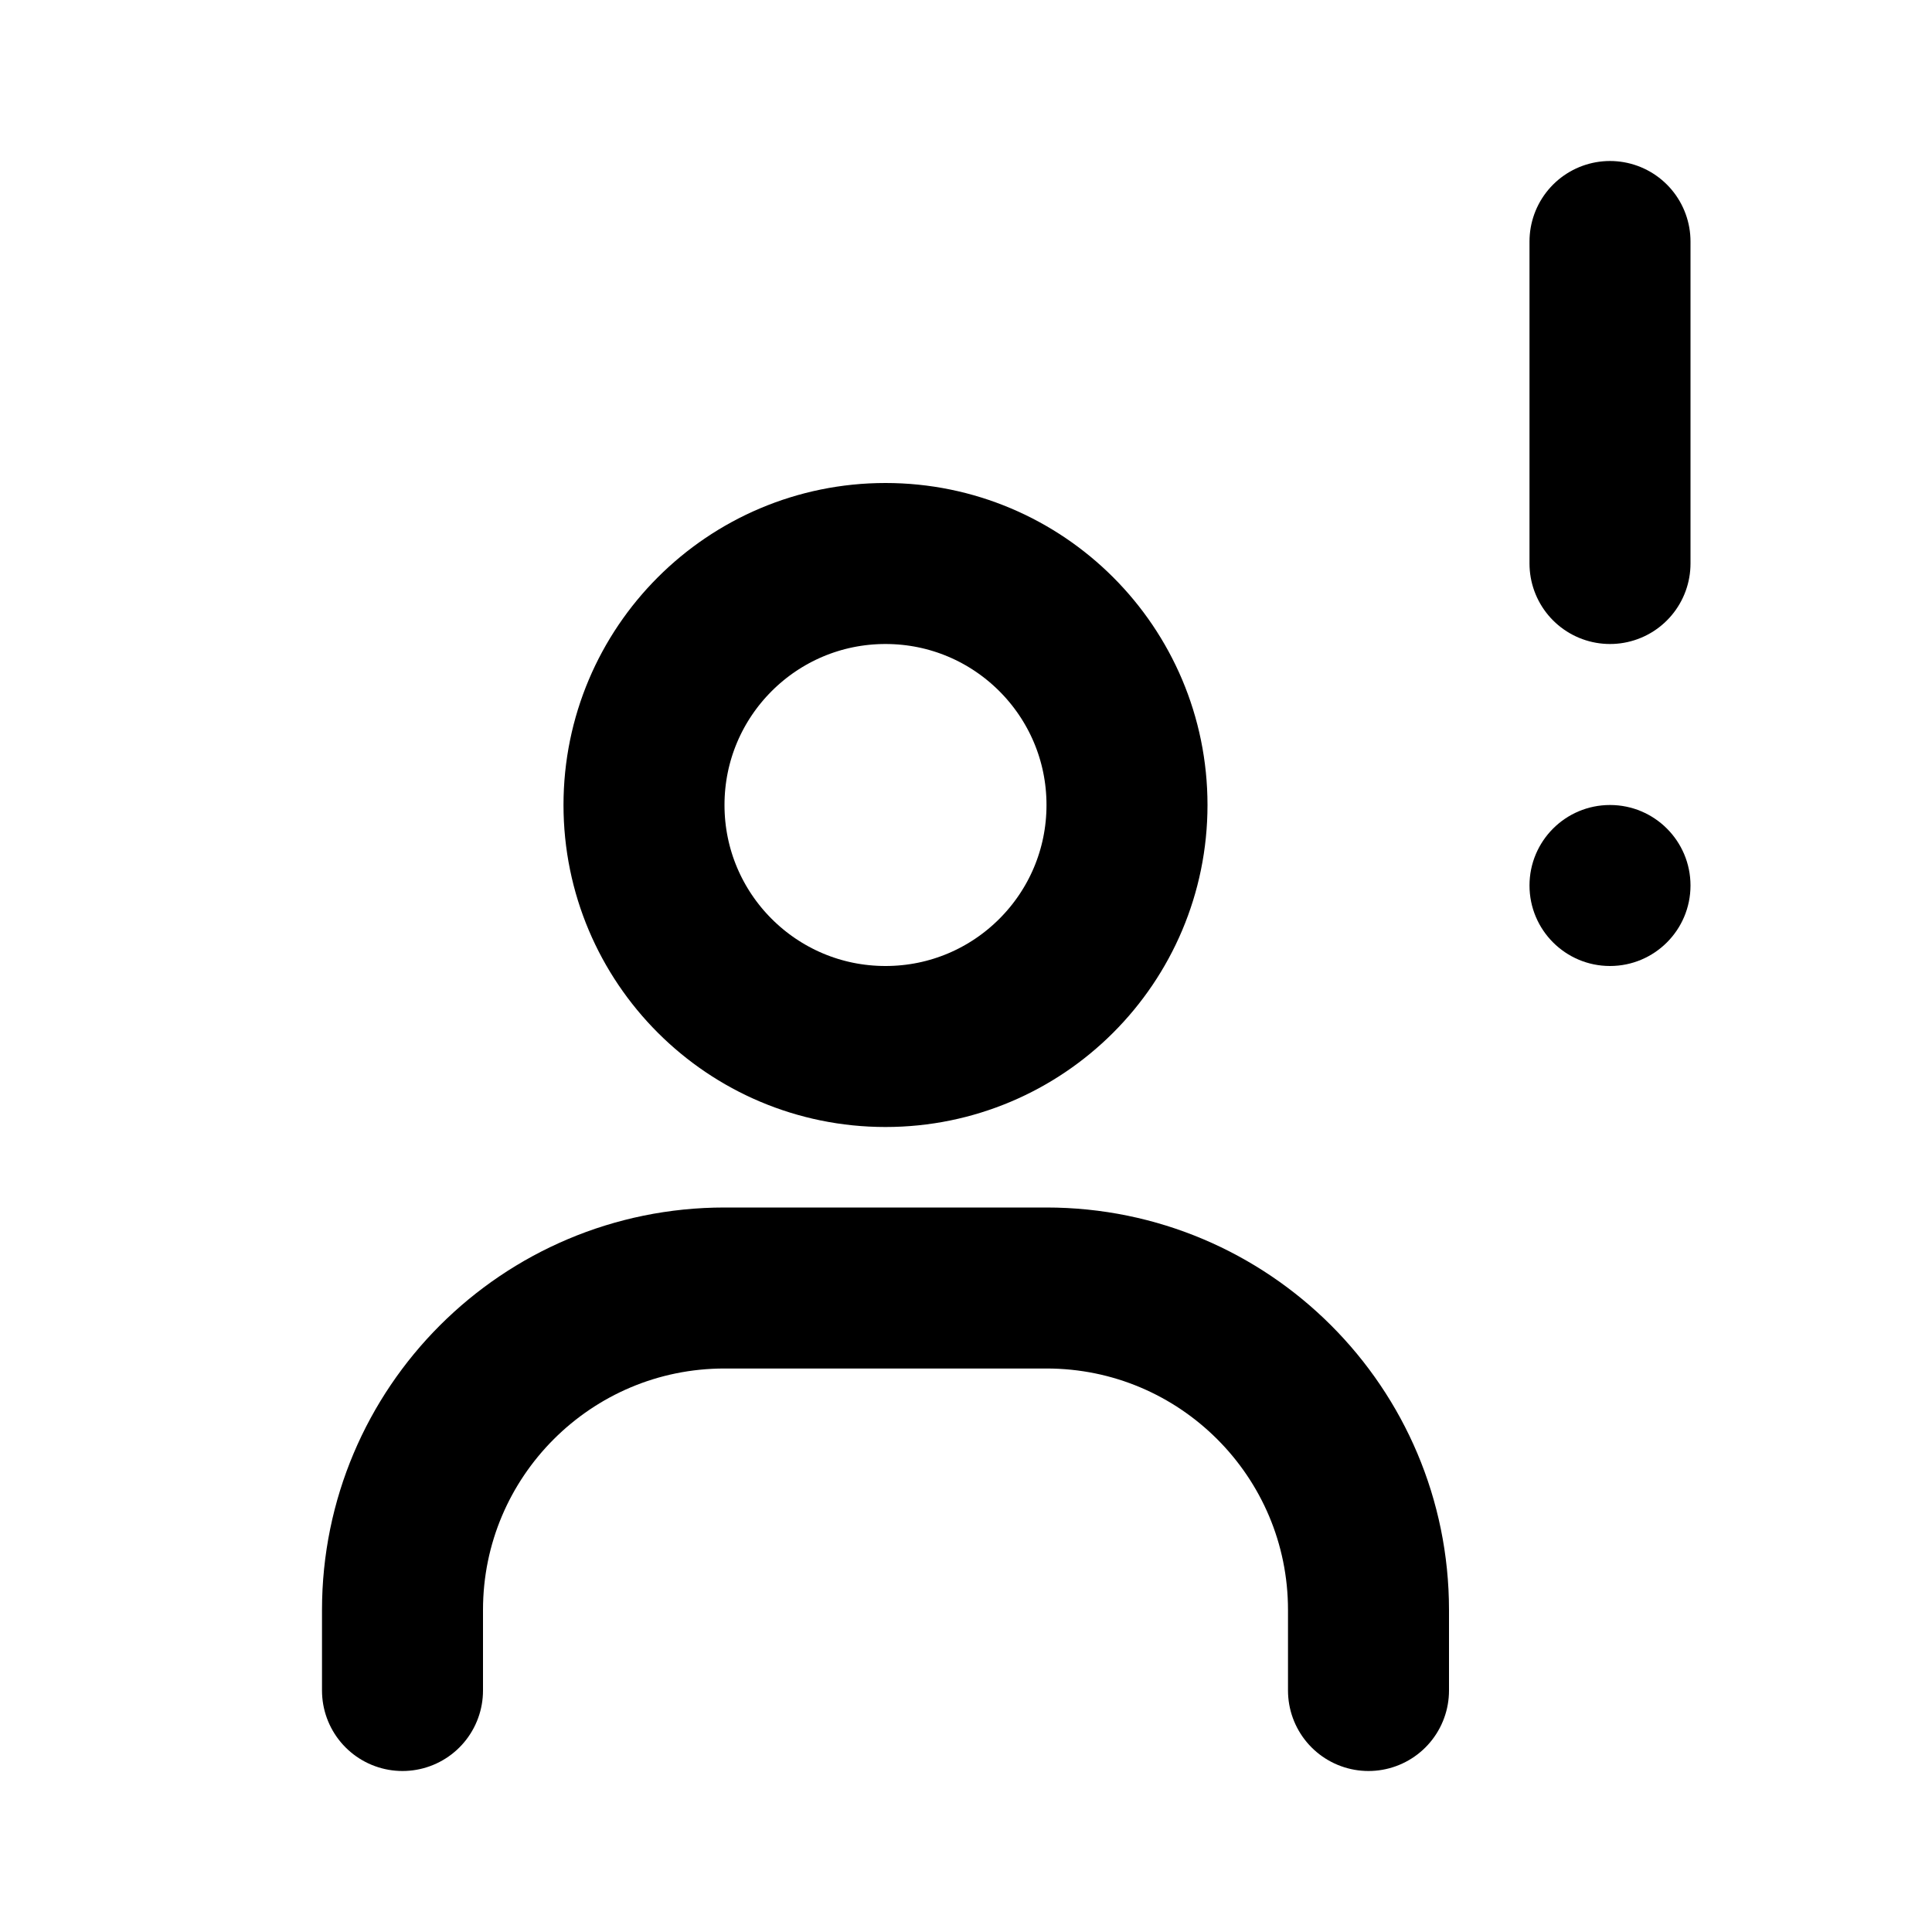 <svg xmlns="http://www.w3.org/2000/svg" xmlns:xlink="http://www.w3.org/1999/xlink" class="iconify iconify--line-md" width="24" height="24" preserveAspectRatio="xMidYMid meet" viewBox="0 0 24 24"><g fill="none"><path d="M11 13C9.343 13 8 11.657 8 10C8 8.343 9.343 7 11 7C12.657 7 14 8.343 14 10C14 11.657 12.657 13 11 13Z" stroke="currentColor" stroke-width="2" stroke-linecap="round" class="il-md-length-25 il-md-duration-2 il-md-delay-2"/><path d="M5 21V20C5 17.791 6.791 16 9 16H13C15.209 16 17 17.791 17 20V21" stroke="currentColor" stroke-width="2" stroke-linecap="round" class="il-md-length-25 il-md-duration-2 il-md-delay-0"/><path d="M20 3V7" stroke="currentColor" stroke-width="2" stroke-linecap="round" stroke-linejoin="round" class="il-md-length-15 il-md-duration-2 il-md-delay-4"/><circle cx="20" cy="11" r="1" fill="currentColor" class="il-md-fill il-md-delay-6"/></g></svg>